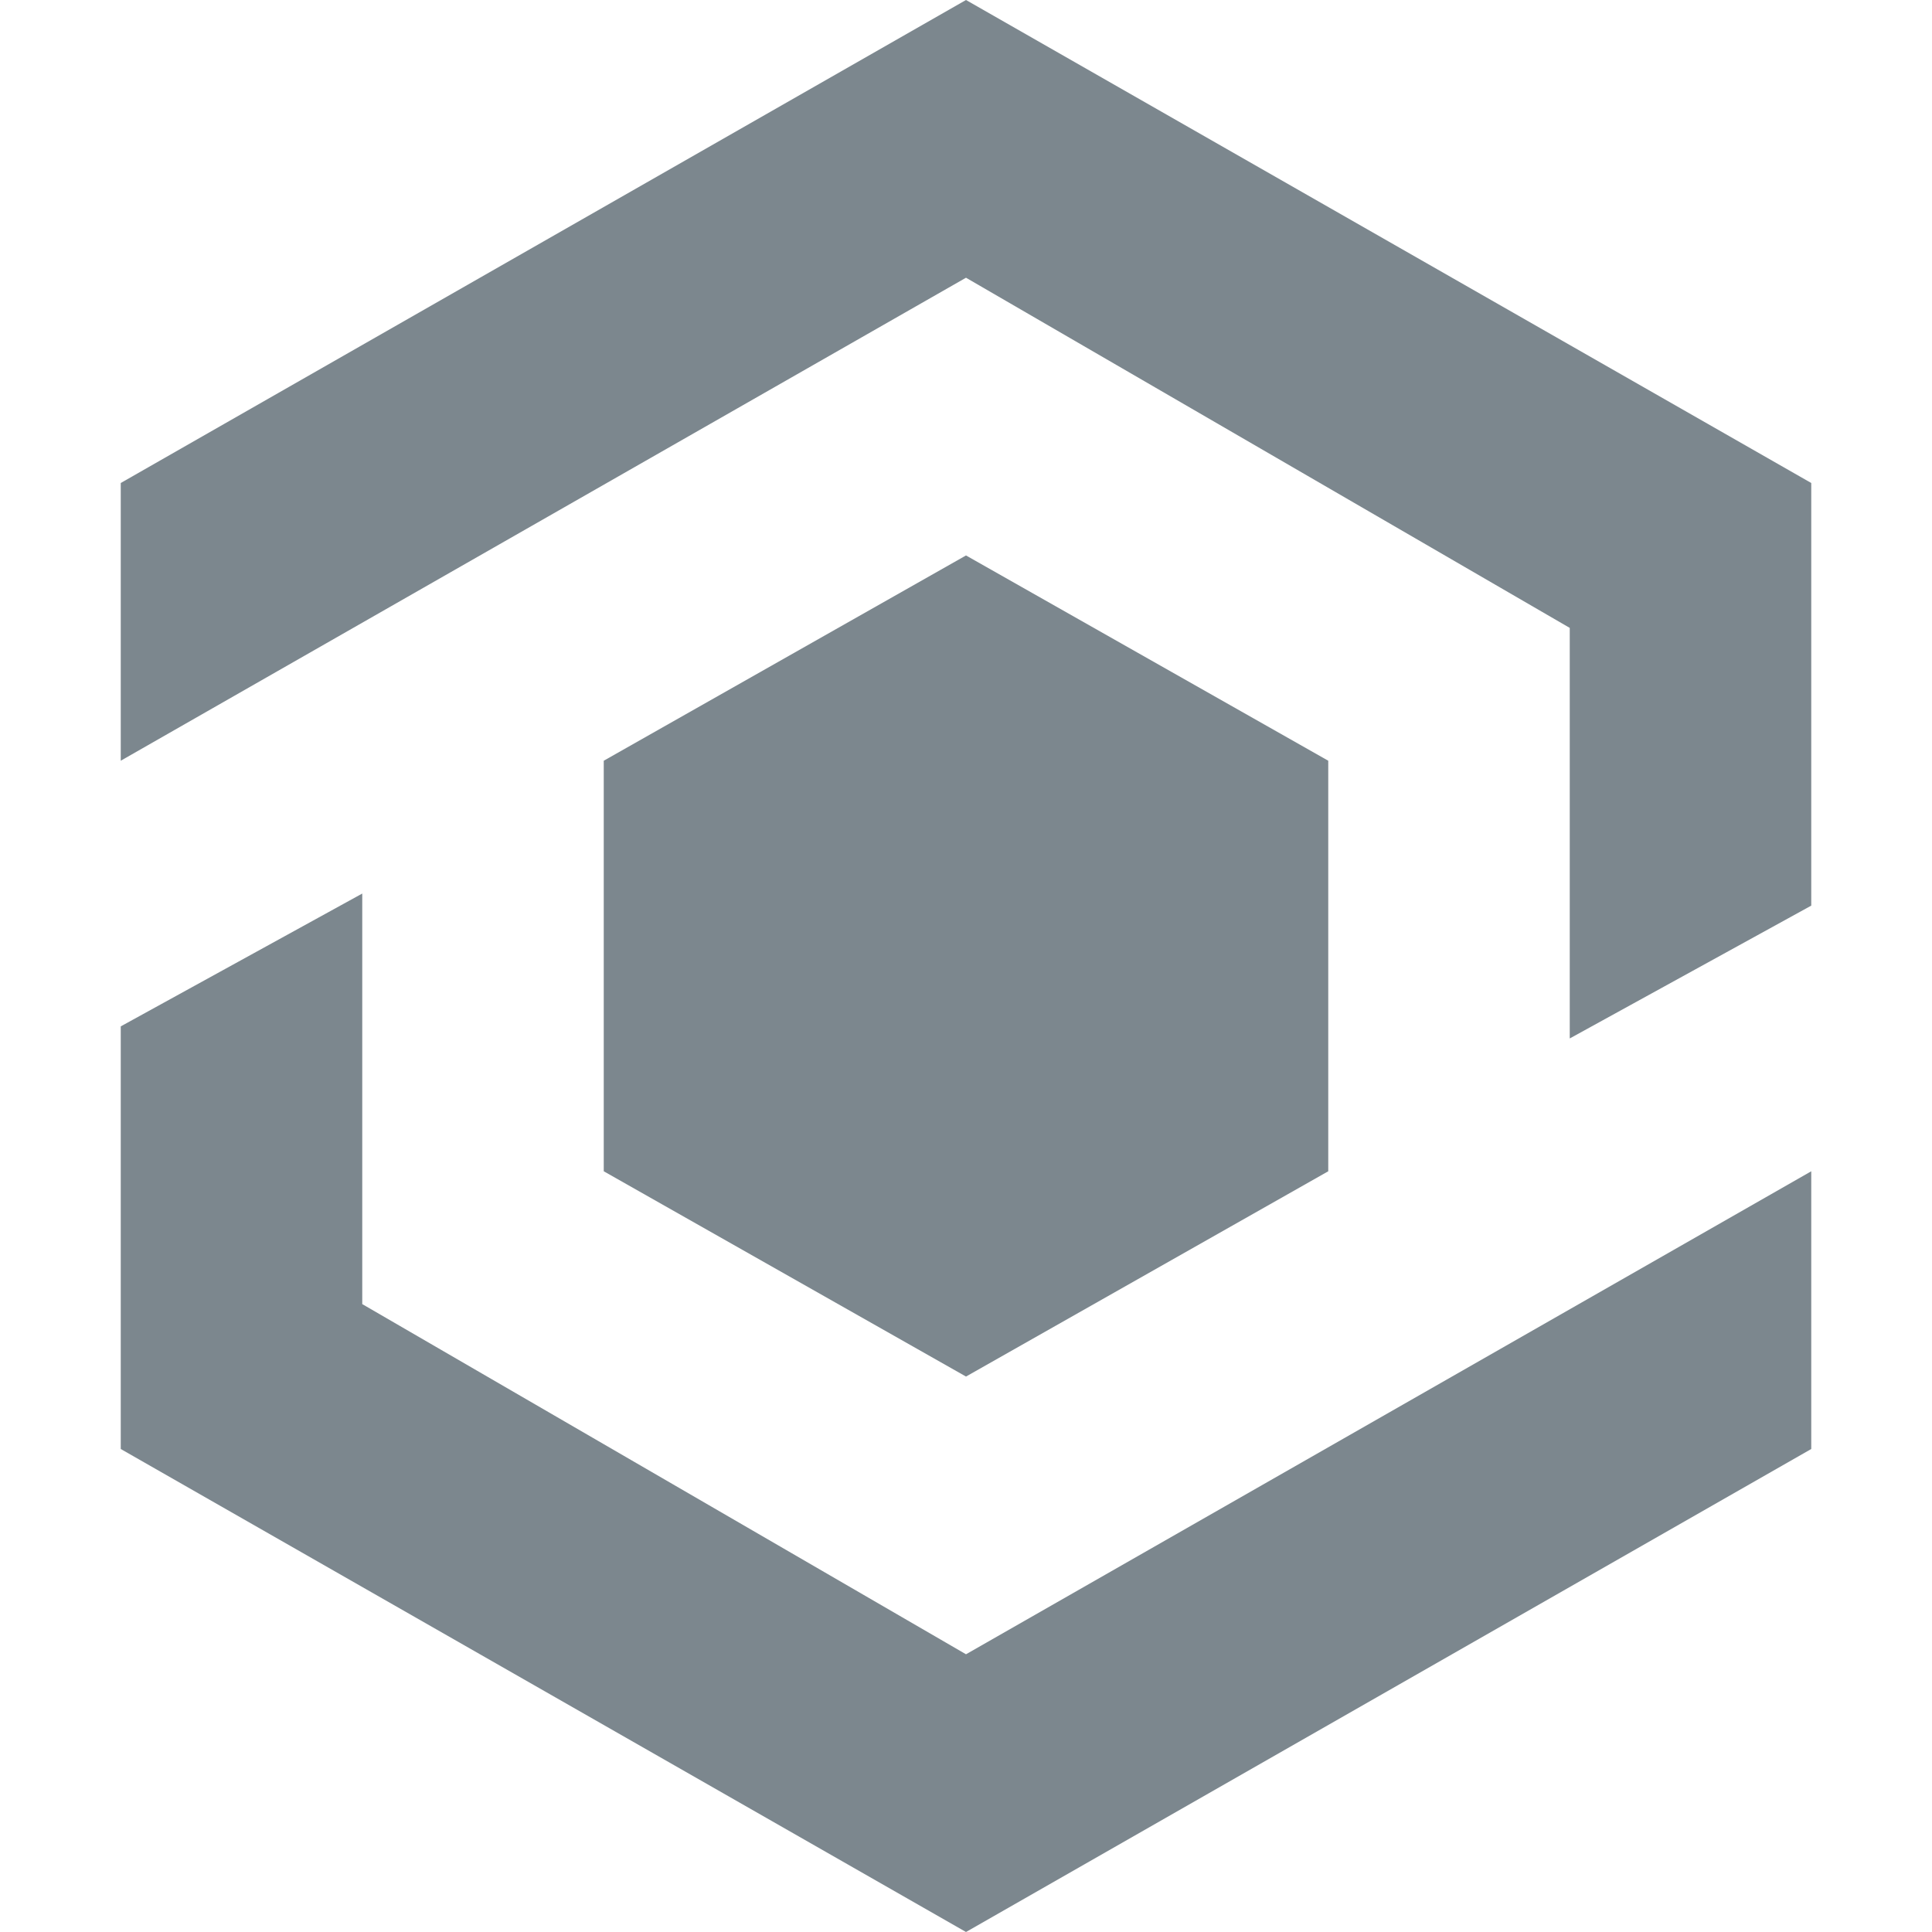 
<svg width="16px" height="16px"  xmlns="http://www.w3.org/2000/svg"><path fill="#7C878E" d="M5 6.3L8 4.6 11 6.3 11 9.7 8 11.4 5 9.7z"/><path fill="#7C878E" d="M3 10.8L3 7.4 1 8.5 1 12 8 16 15 12 15 9.7 8 13.7zM8 0L1 4 1 6.3 8 2.3 13 5.2 13 8.6 15 7.5 15 4z"/></svg>